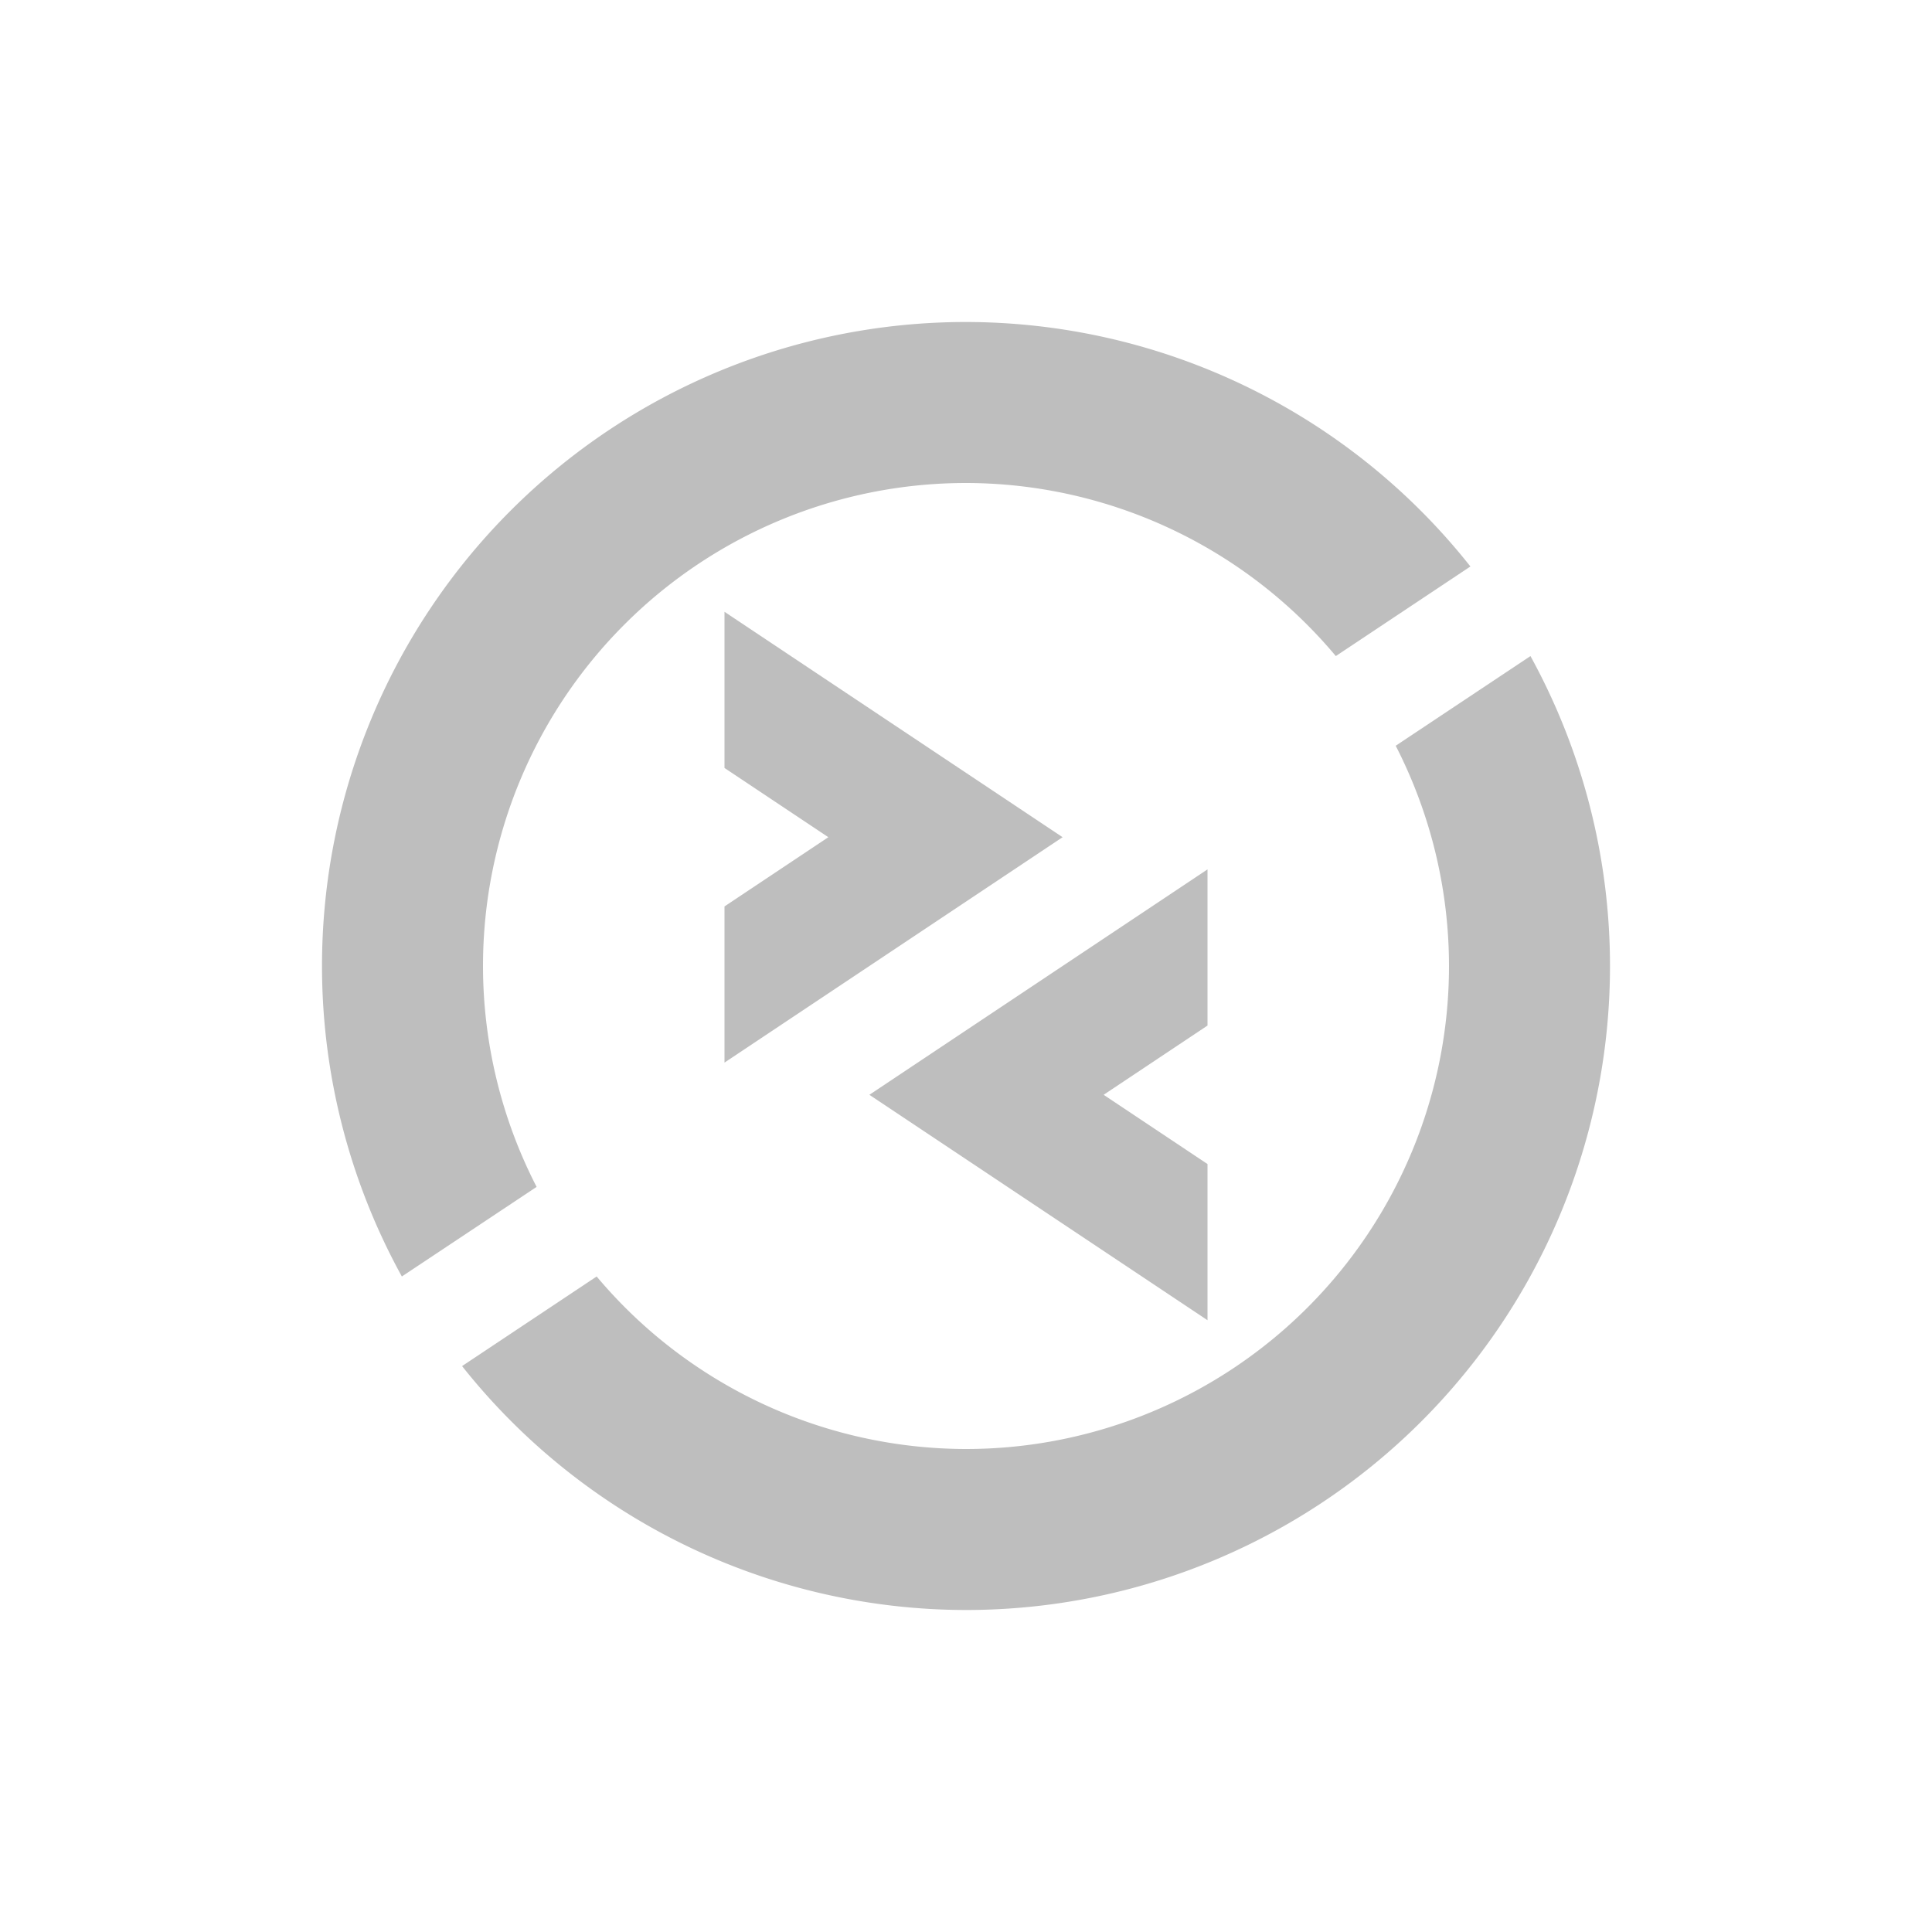<svg xmlns="http://www.w3.org/2000/svg" width="24" height="24"><defs><style id="current-color-scheme" type="text/css"></style></defs><path d="M12 4a8 8 0 0 0-8 8 8 8 0 0 0 .992 3.857l1.674-1.113A6 6 0 0 1 6 12a6 6 0 0 1 6-6 6 6 0 0 1 4.594 2.15l1.672-1.113A8 8 0 0 0 12 4zM9 7.6V9.54l1.29.86L9 11.26v1.94l4.2-2.8zm10.012.55l-1.674 1.114A6 6 0 0 1 18 12a6 6 0 0 1-6 6 6 6 0 0 1-4.588-2.143L5.74 16.97A8 8 0 0 0 12 20a8 8 0 0 0 8-8 8 8 0 0 0-.988-3.85zM15 10.8l-4.2 2.8 4.2 2.8V14.46l-1.29-.86L15 12.74z" fill="currentColor" color="#bebebe"/></svg>